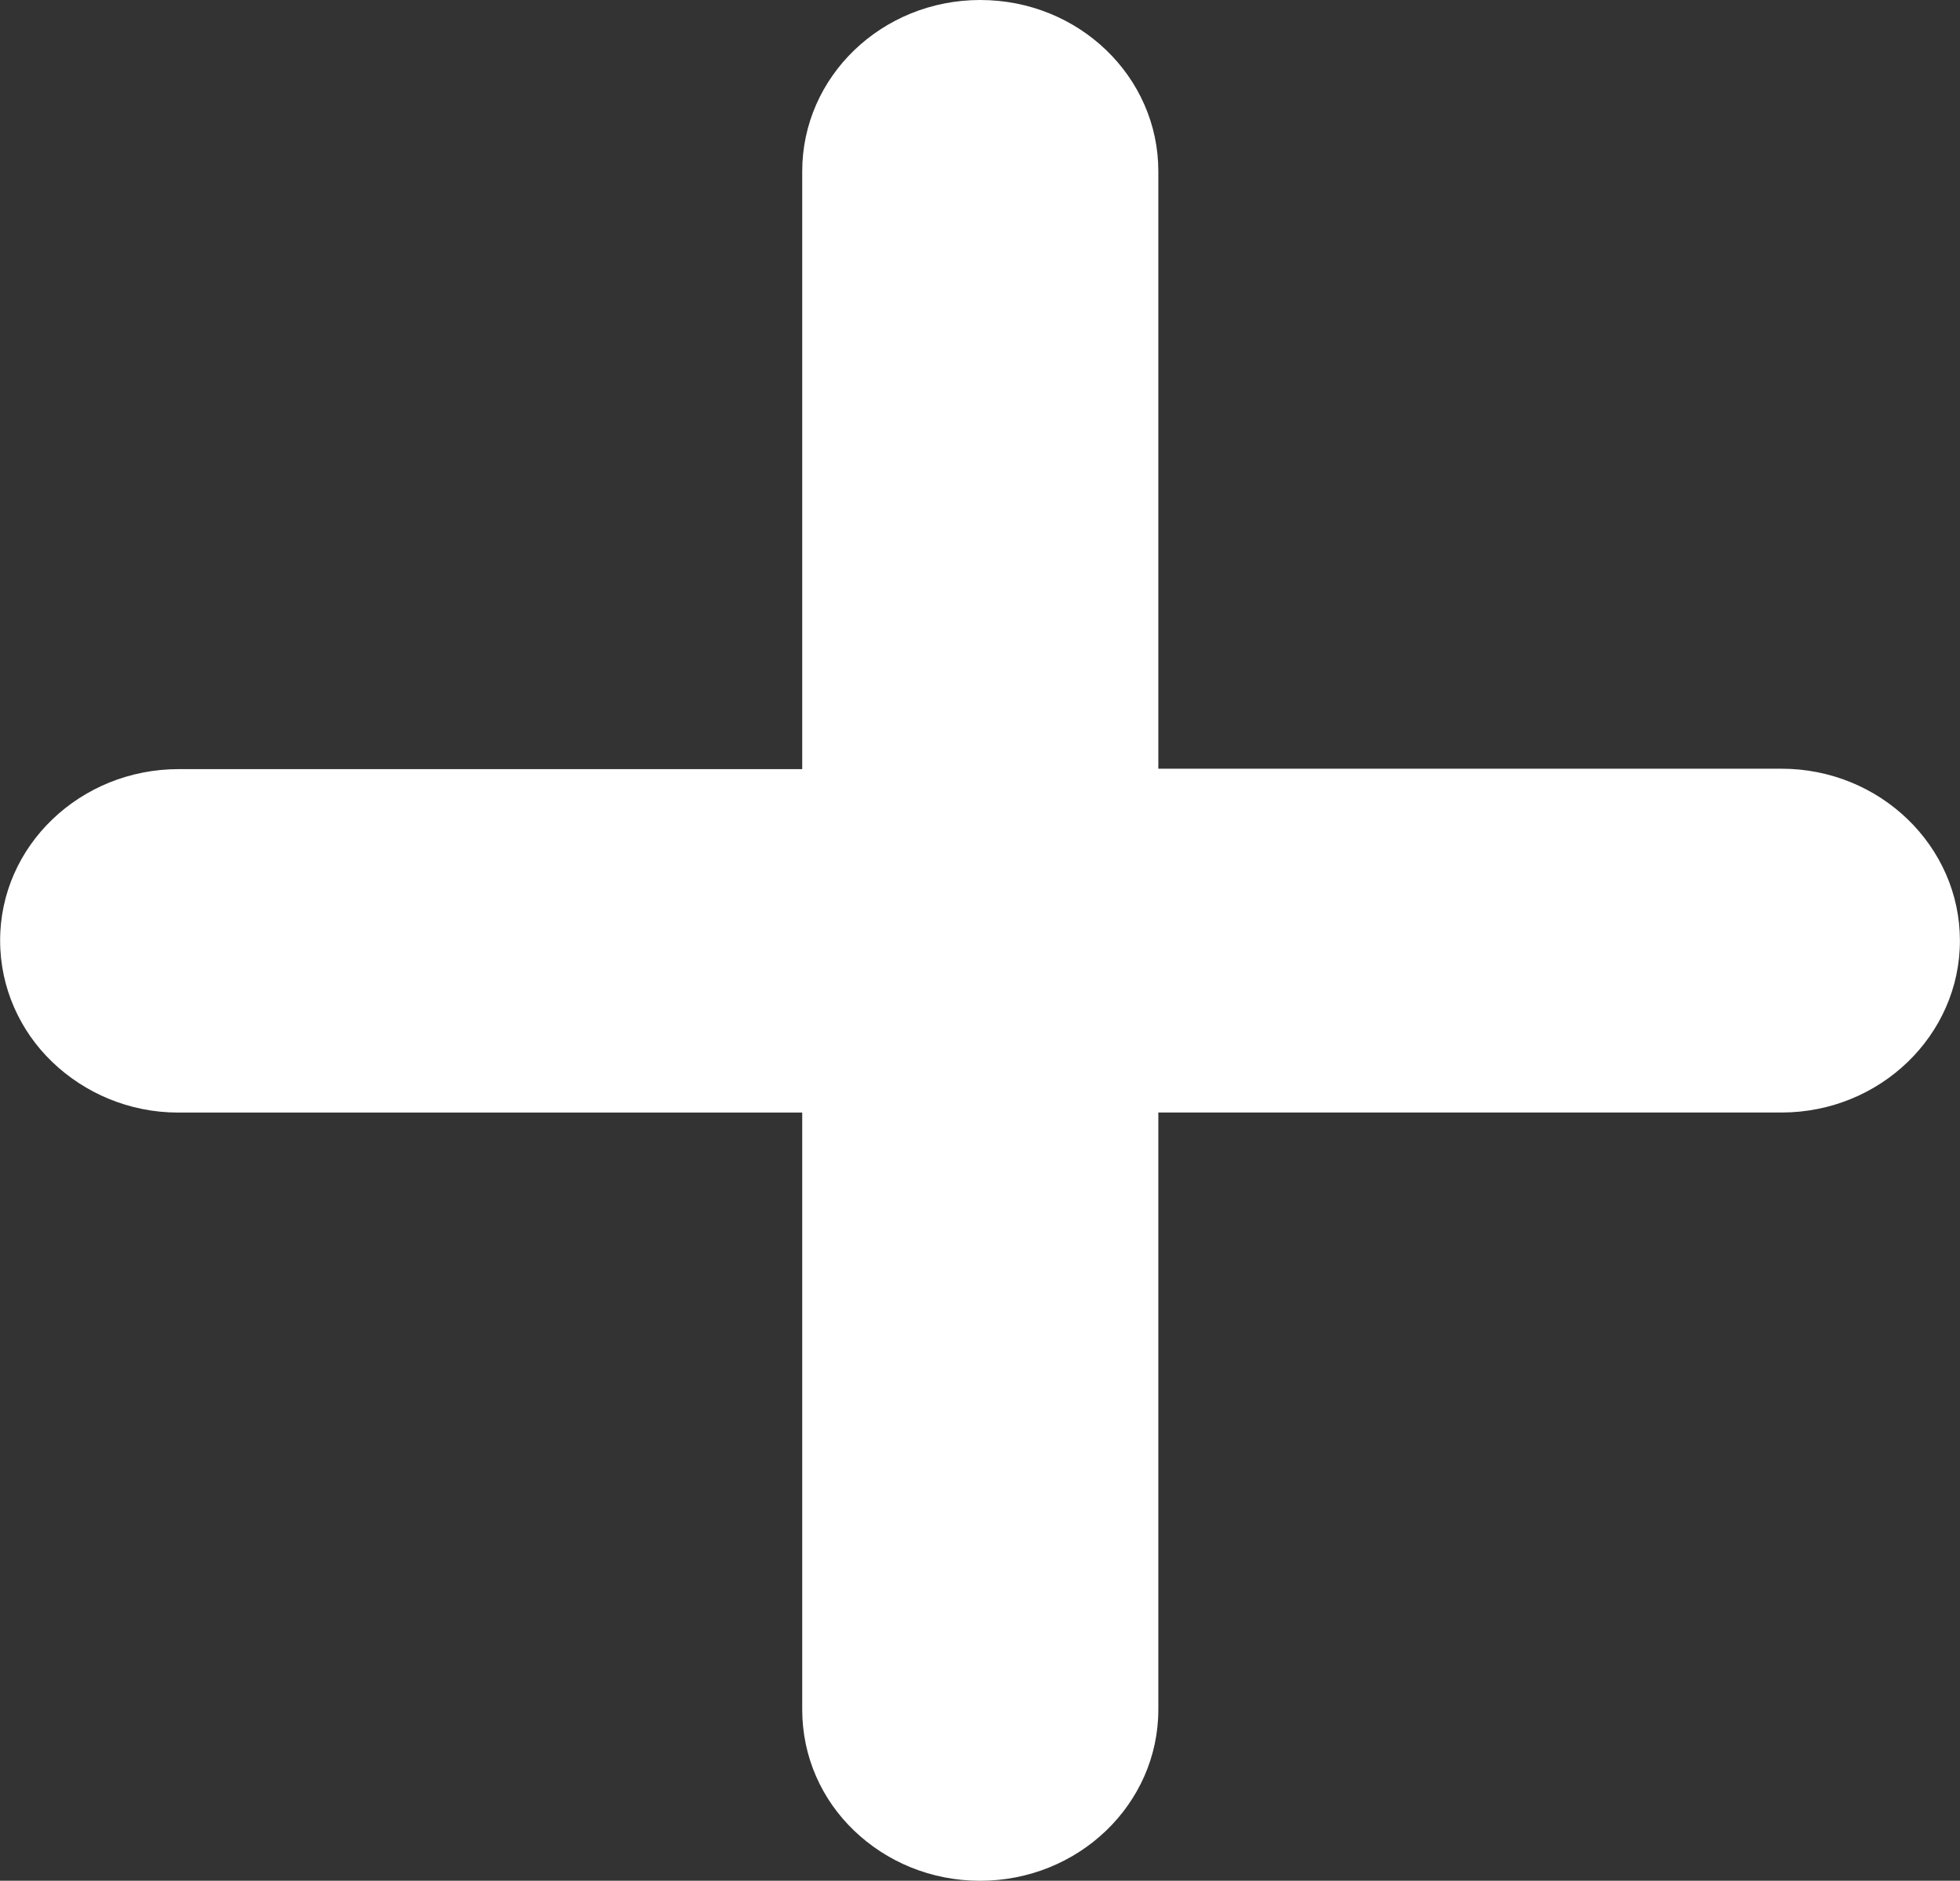 <svg width="74" height="71" viewBox="0 0 74 71" fill="none" xmlns="http://www.w3.org/2000/svg">
<rect x="0" y="0" width="74" height="71" fill="#333333" stroke="none"/>
<path d="M67.26 29.02H43.733V6.465C43.733 2.895 40.731 0 37.01 0C33.289 0 30.288 2.895 30.288 6.466V29.035H6.749C3.028 29.035 0.003 31.93 0.005 35.502C0.003 37.286 0.755 38.922 1.972 40.09C3.191 41.261 4.873 42.001 6.731 42.001H30.288V64.538C30.288 66.324 31.026 67.941 32.246 69.108C33.465 70.278 35.142 71.002 37.003 71.002C40.723 71.002 43.733 68.107 43.733 64.538V41.999H67.26C70.981 41.999 73.998 39.08 73.997 35.509C73.995 31.941 70.978 29.02 67.26 29.02Z" fill="white"/>
</svg>
